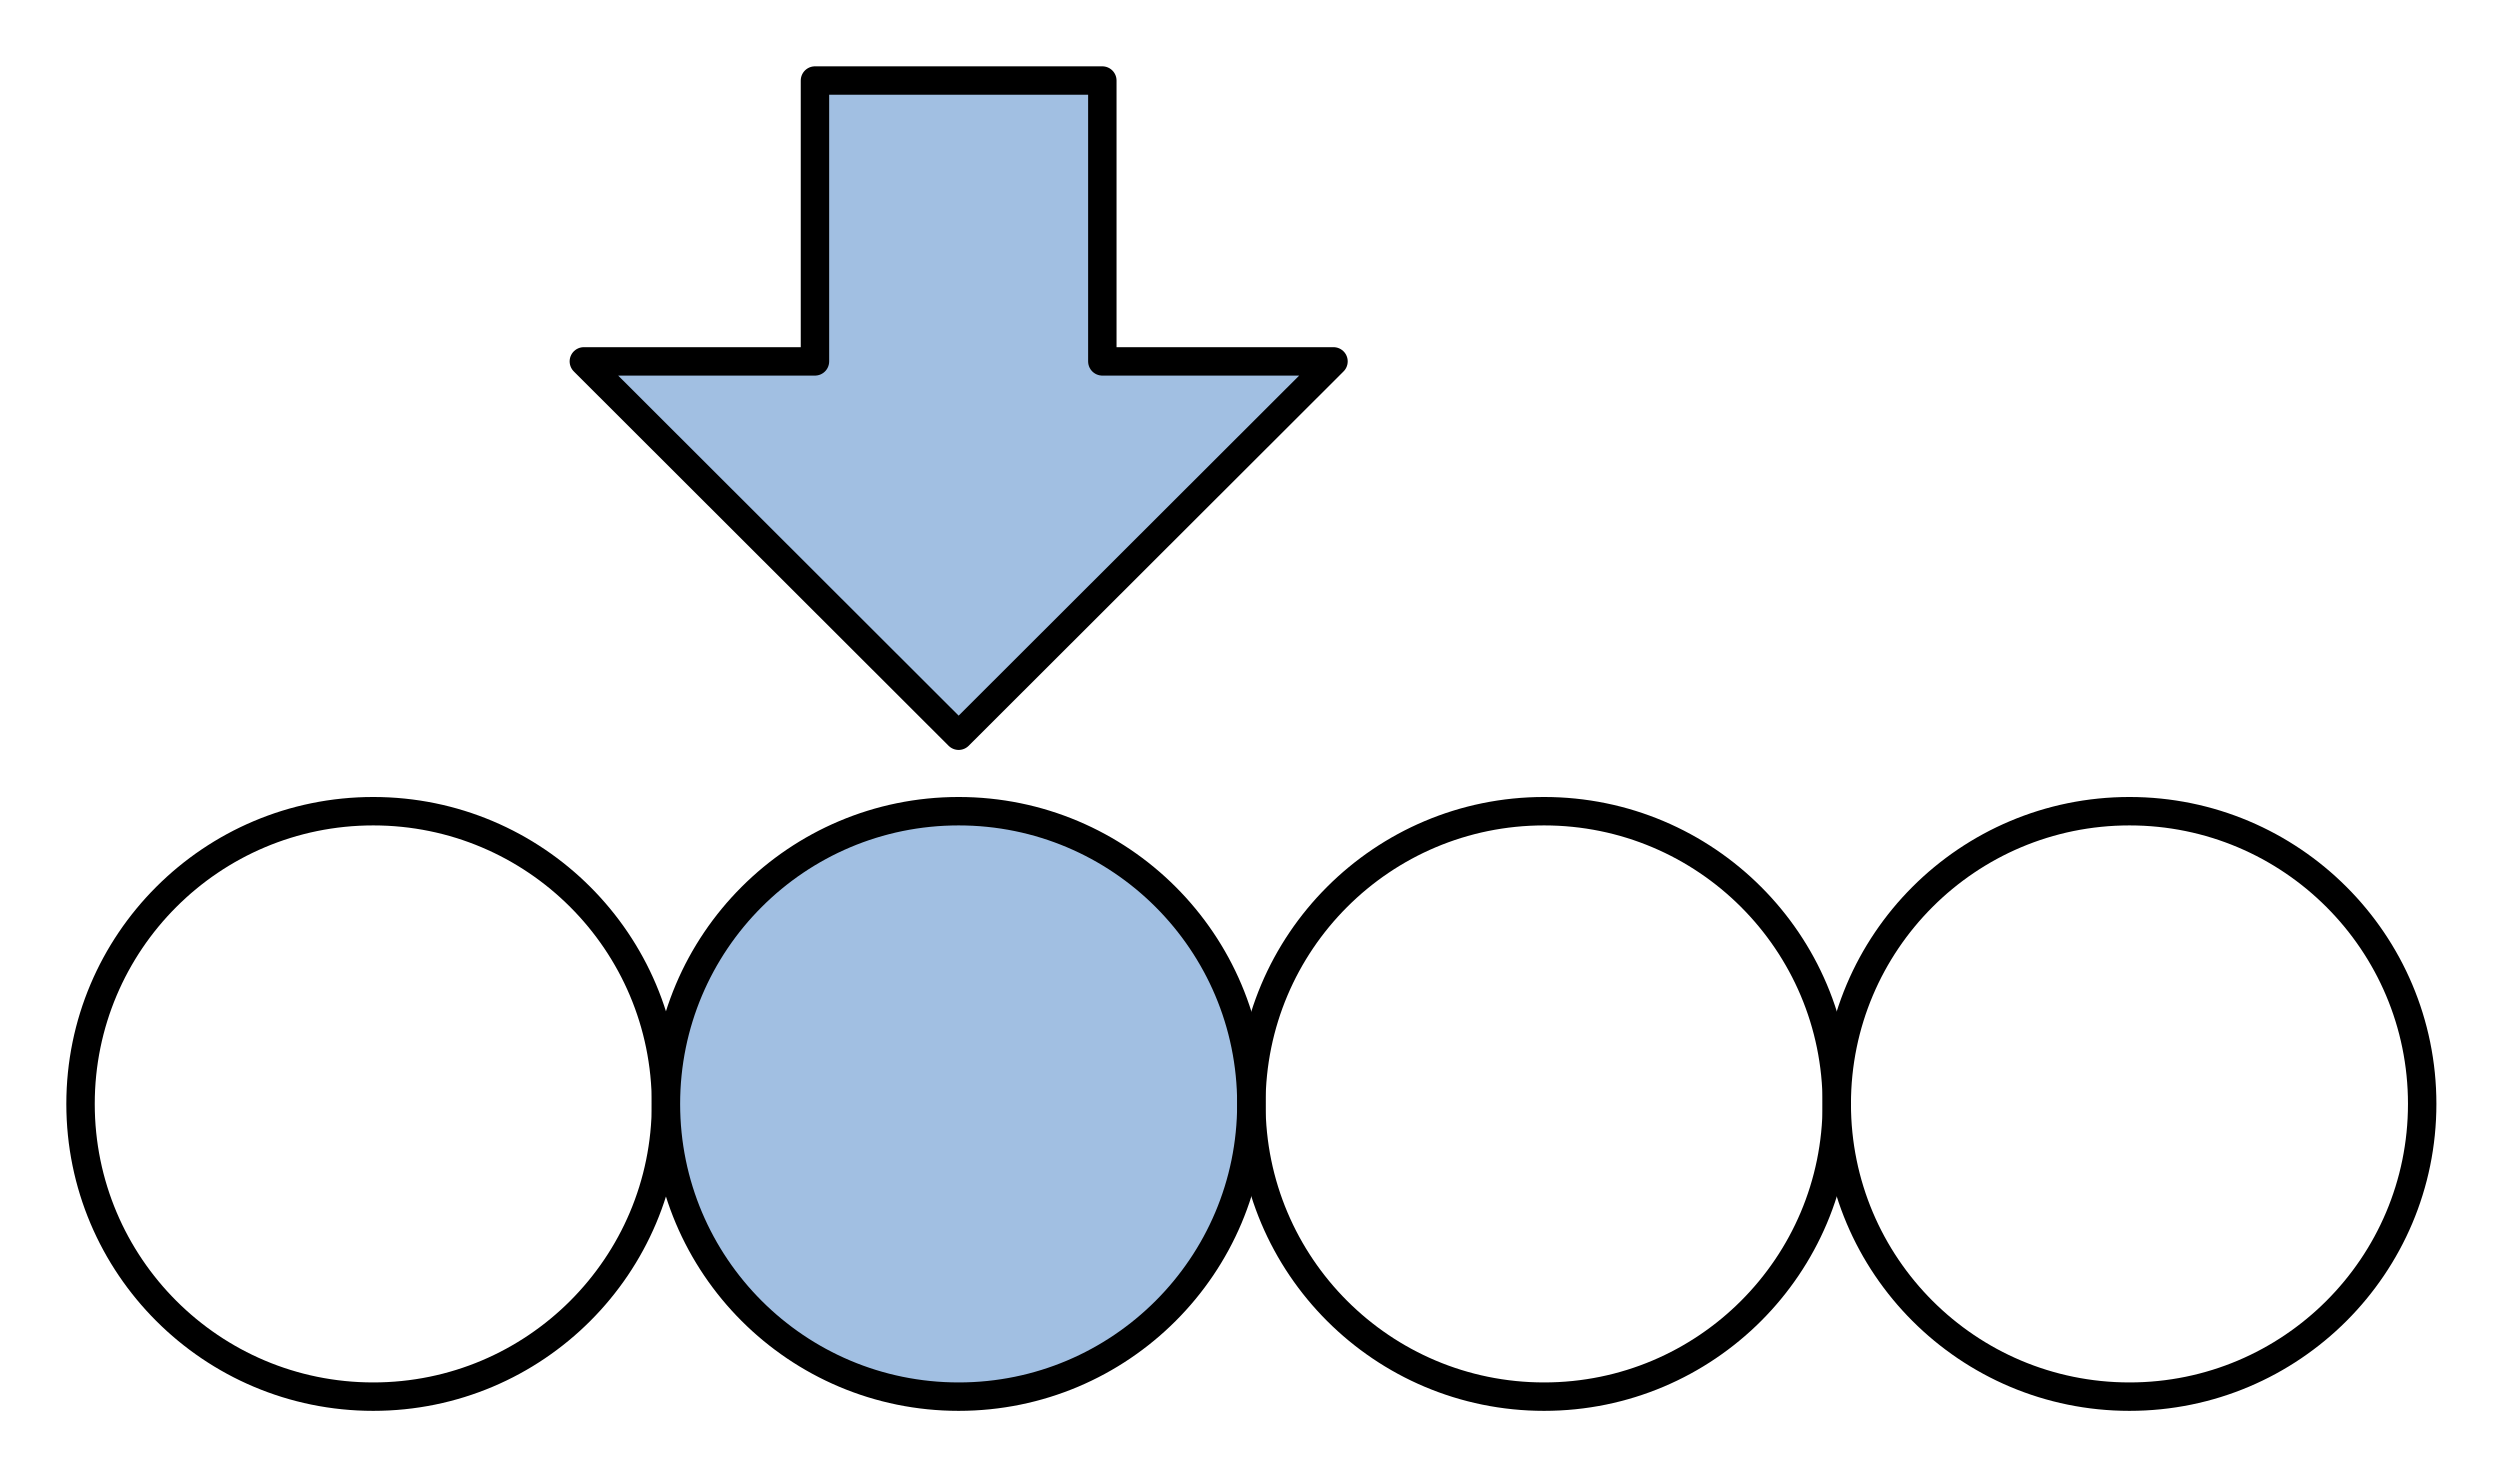 <?xml version="1.0" encoding="utf-8"?>
<!-- Generator: Adobe Illustrator 15.1.0, SVG Export Plug-In . SVG Version: 6.00 Build 0)  -->
<!DOCTYPE svg PUBLIC "-//W3C//DTD SVG 1.1//EN" "http://www.w3.org/Graphics/SVG/1.1/DTD/svg11.dtd">
<svg version="1.1" id="Layer_1" xmlns:agg="http://www.example.com"
	 xmlns="http://www.w3.org/2000/svg" preserveAspectRatio="none"   x="0px" y="0px" 
	  viewBox="0 18.045 43.984 25.941" enable-background="new 0 18.045 43.984 25.941" xml:space="preserve">
<agg:params>
	<agg:param type="C" name="color" description="Color" cssAttributes="fill" classes="color"/>
	<agg:param type="C" name="strokeColor" description="Stroke Color" cssAttributes="stroke" classes="color,stroked"/>
</agg:params>
<style type="text/css" >
<![CDATA[

	.color,.stroked,.dashed{
		stroke-width:0.5;
		stroke-linecap:round;
		stroke-linejoin:round;
		stroke: #000000;
	}
	
	.color {
		fill:   #A1BFE2;

	}
	
	.stroked,.dashed{
		fill:none;
	}
	
	.dashed {
		stroke-dasharray:1.417,1.417;
	}
]]>
</style>
<polygon class="color" points="
	14.338,24.403 10.272,24.403 16.866,30.989 23.461,24.403 19.394,24.403 19.394,19.462 14.338,19.462 14.338,24.403 "/>
<circle class="stroked" cx="6.567" cy="37.467" r="5.15"/>
<circle class="color" cx="16.866" cy="37.467" r="5.15"/>
<circle class="stroked" cx="27.166" cy="37.467" r="5.15"/>
<circle class="stroked" cx="37.465" cy="37.467" r="5.15"/>
</svg>
